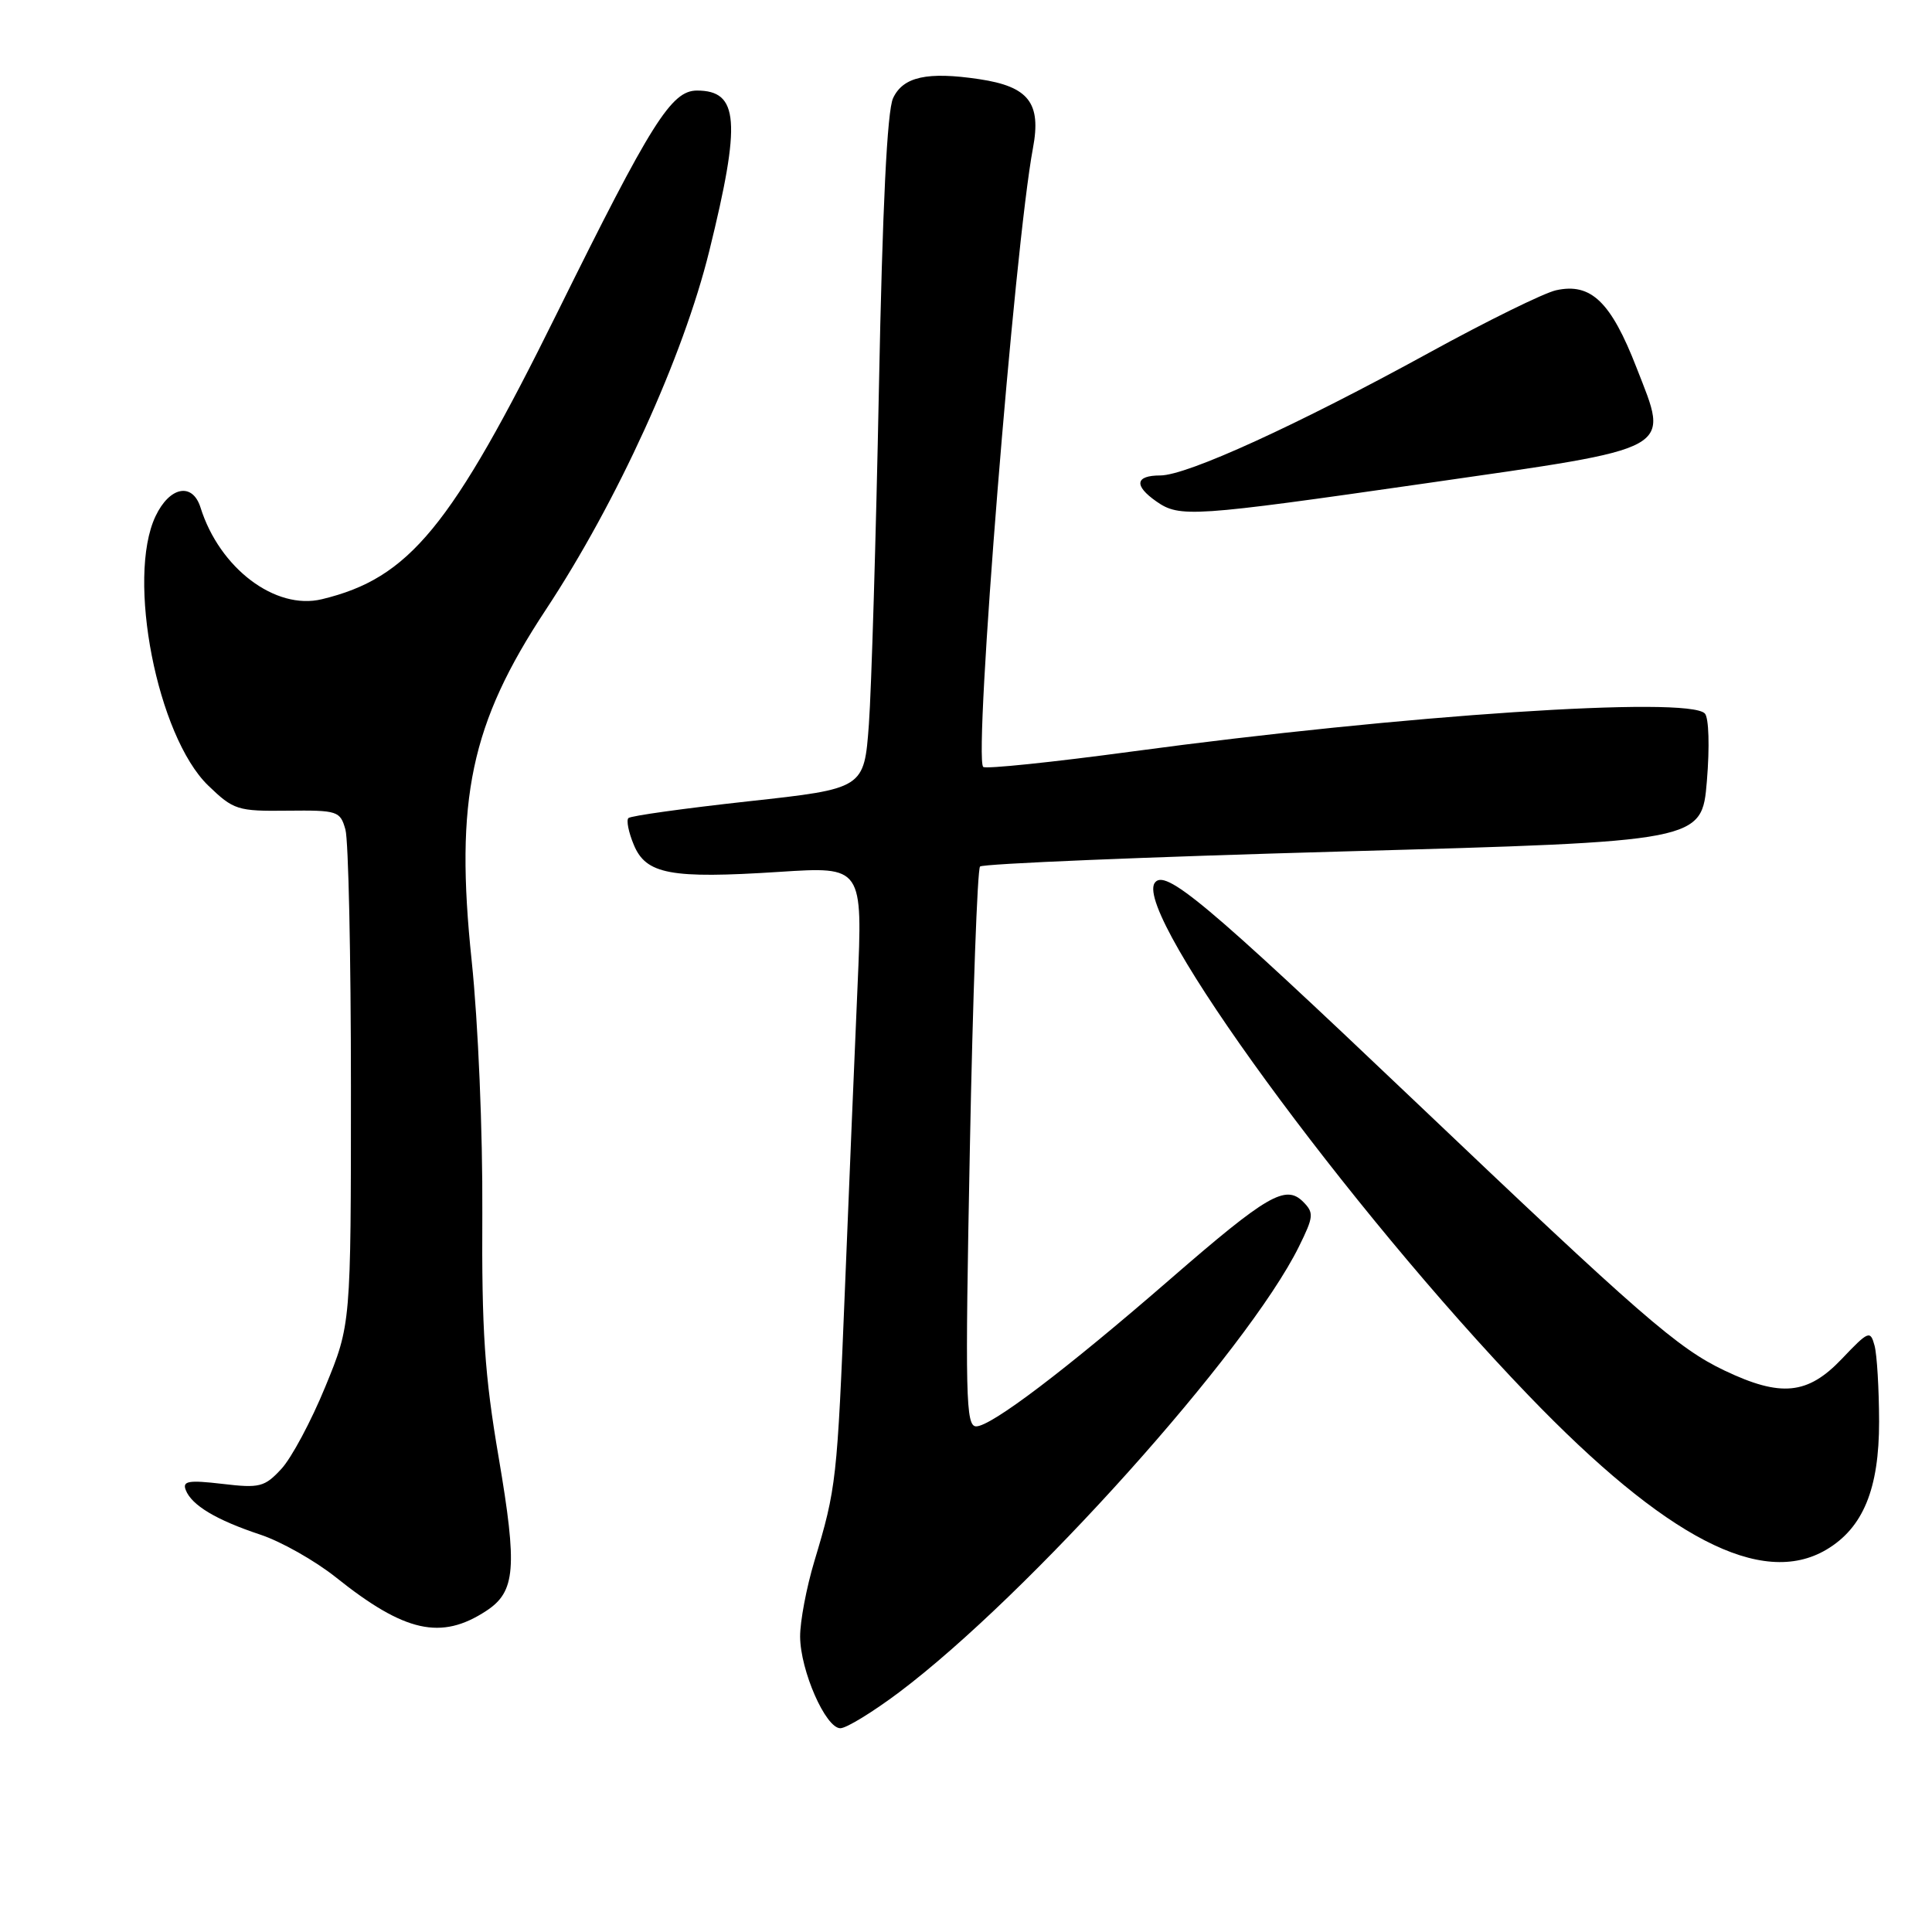 <?xml version="1.0" encoding="UTF-8" standalone="no"?>
<!DOCTYPE svg PUBLIC "-//W3C//DTD SVG 1.1//EN" "http://www.w3.org/Graphics/SVG/1.1/DTD/svg11.dtd" >
<svg xmlns="http://www.w3.org/2000/svg" xmlns:xlink="http://www.w3.org/1999/xlink" version="1.1" viewBox="0 0 256 256">
 <g >
 <path fill="currentColor"
d=" M 119.12 224.25 C 136.24 211.38 165.30 178.99 172.12 165.17 C 174.08 161.20 174.12 160.70 172.67 159.24 C 170.35 156.92 167.91 158.34 155.11 169.45 C 141.26 181.48 131.34 189.00 129.35 189.00 C 127.96 189.00 127.87 185.07 128.51 152.25 C 128.90 132.04 129.51 115.20 129.86 114.82 C 130.21 114.45 151.88 113.55 178.00 112.82 C 225.50 111.50 225.50 111.50 226.17 103.50 C 226.55 98.93 226.43 95.09 225.90 94.54 C 223.67 92.22 185.92 94.73 150.06 99.57 C 139.48 101.00 130.58 101.92 130.28 101.62 C 128.99 100.33 134.43 32.65 136.87 19.64 C 138.00 13.64 136.31 11.47 129.76 10.49 C 122.88 9.46 119.67 10.16 118.34 13.00 C 117.55 14.67 116.93 27.42 116.46 51.50 C 116.07 71.30 115.47 91.33 115.13 96.00 C 114.50 104.50 114.50 104.50 99.15 106.18 C 90.71 107.11 83.56 108.10 83.27 108.40 C 82.97 108.69 83.29 110.29 83.98 111.94 C 85.60 115.85 88.85 116.46 103.23 115.53 C 114.32 114.81 114.32 114.81 113.63 130.66 C 113.25 139.37 112.50 157.30 111.97 170.50 C 110.93 196.22 110.82 197.18 107.91 206.86 C 106.86 210.35 106.01 214.85 106.02 216.86 C 106.05 221.37 109.40 229.00 111.35 229.00 C 112.15 229.00 115.64 226.86 119.12 224.25 Z  M 64.43 213.45 C 68.32 210.90 68.57 207.78 66.08 193.14 C 64.21 182.20 63.82 176.33 63.91 160.76 C 63.97 149.96 63.36 135.52 62.50 127.31 C 60.25 105.88 62.36 95.89 72.32 80.80 C 81.79 66.45 90.52 47.30 93.98 33.27 C 98.22 16.08 97.91 12.00 92.35 12.00 C 88.96 12.00 86.31 16.20 73.84 41.43 C 59.77 69.89 54.24 76.61 42.65 79.40 C 36.49 80.89 29.09 75.30 26.57 67.25 C 25.51 63.88 22.48 64.46 20.61 68.40 C 16.73 76.58 20.83 97.54 27.58 104.08 C 30.95 107.33 31.47 107.50 38.09 107.42 C 44.74 107.35 45.08 107.46 45.77 109.92 C 46.17 111.34 46.50 126.67 46.50 144.00 C 46.50 175.50 46.50 175.50 43.10 183.76 C 41.24 188.30 38.62 193.20 37.28 194.64 C 35.06 197.04 34.40 197.21 29.46 196.62 C 24.99 196.10 24.15 196.24 24.61 197.43 C 25.39 199.46 28.66 201.41 34.50 203.35 C 37.25 204.26 41.75 206.81 44.50 209.00 C 53.63 216.30 58.45 217.37 64.43 213.45 Z  M 242.00 205.34 C 246.87 202.46 249.00 197.29 248.99 188.36 C 248.98 184.04 248.71 179.52 248.39 178.31 C 247.83 176.24 247.60 176.33 244.05 180.06 C 239.53 184.81 235.99 185.17 228.50 181.60 C 222.32 178.66 217.40 174.38 187.36 145.80 C 159.74 119.53 154.27 114.95 152.98 117.03 C 150.34 121.31 178.58 160.00 202.50 184.86 C 220.75 203.83 233.43 210.40 242.00 205.34 Z  M 188.93 64.04 C 222.39 59.22 221.19 59.88 216.85 48.72 C 213.46 39.99 210.81 37.44 206.19 38.46 C 204.60 38.81 197.05 42.52 189.40 46.72 C 171.86 56.34 157.30 62.99 153.75 63.00 C 150.42 63.00 150.22 64.34 153.22 66.44 C 156.31 68.60 157.96 68.49 188.93 64.04 Z "/>
</g>
</svg>